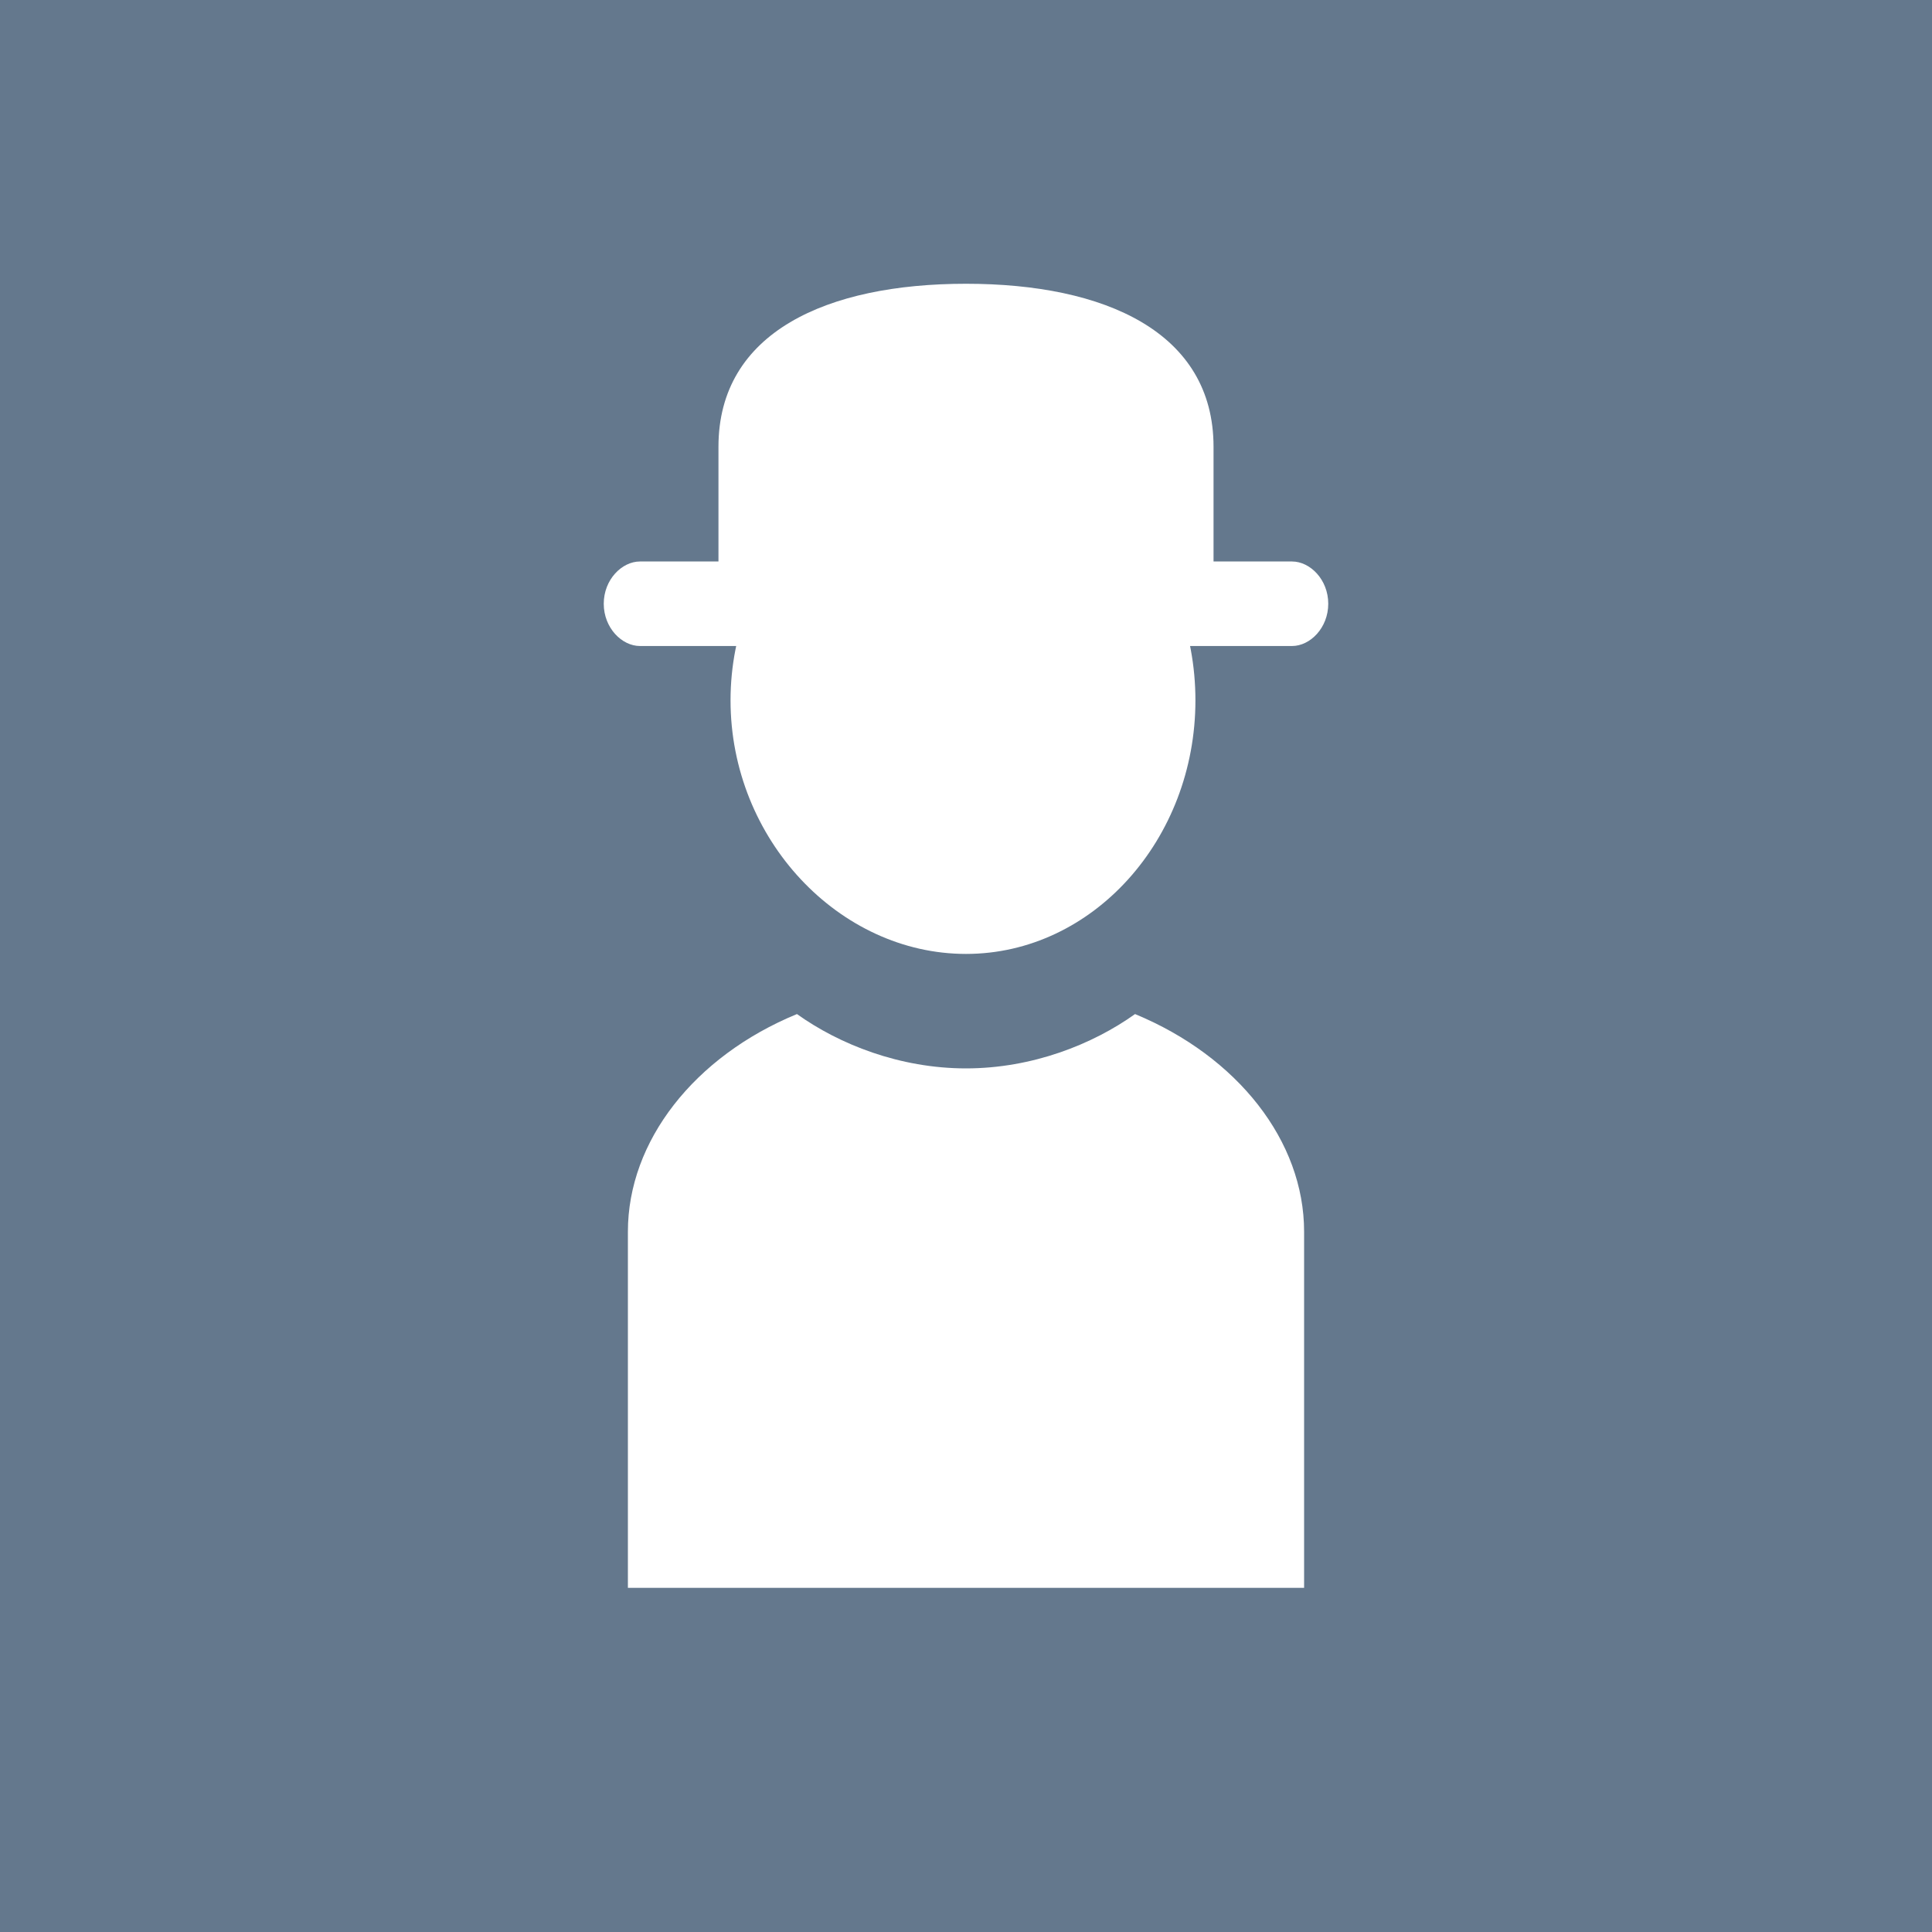 <?xml version="1.0" encoding="utf-8"?>
<!-- Generator: Adobe Illustrator 15.0.2, SVG Export Plug-In . SVG Version: 6.00 Build 0)  -->
<!DOCTYPE svg PUBLIC "-//W3C//DTD SVG 1.1//EN" "http://www.w3.org/Graphics/SVG/1.1/DTD/svg11.dtd">
<svg version="1.1" id="Layer_1" xmlns="http://www.w3.org/2000/svg" xmlns:xlink="http://www.w3.org/1999/xlink" x="0px" y="0px"
	 width="32px" height="32px" viewBox="0 0 32 32" enable-background="new 0 0 32 32" xml:space="preserve">
<g>
	<g>
		<g>
			<rect id="SVGID_1_" fill="#64788D" width="32" height="32"/>
		</g>
		<g>
			<g>
				<rect id="SVGID_2_" fill="#64788D" width="32" height="32"/>
			</g>
			<g>
				<g>
					<rect id="SVGID_3_" fill="#64788D" width="32" height="32"/>
				</g>
				<g>
					<defs>
						<rect id="SVGID_4_" width="32" height="32"/>
					</defs>
					<use xlink:href="#SVGID_4_"  overflow="visible" fill="#64788D"/>
					<clipPath id="SVGID_5_">
						<use xlink:href="#SVGID_4_"  overflow="visible"/>
					</clipPath>
					<rect clip-path="url(#SVGID_5_)" fill="#64788D" width="32" height="32"/>
				</g>
			</g>
		</g>
	</g>
</g>
<g>
	<g>
		<g>
			<g>
				<g>
					<defs>
						<rect id="SVGID_6_" width="32" height="32"/>
					</defs>
					<clipPath id="SVGID_7_">
						<use xlink:href="#SVGID_6_"  overflow="visible"/>
					</clipPath>
					<path clip-path="url(#SVGID_7_)" fill="#FFFFFF" d="M21.6,26.3V20.4c0-1.5-1.1-2.9-2.8-3.604c-0.7,0.5-1.7,0.9-2.8,0.9
						c-1.1,0-2.1-0.4-2.8-0.9c-1.7,0.7-2.8,2.104-2.8,3.604V26.3H21.6z"/>
				</g>
			</g>
		</g>
	</g>
	<g>
		<g>
			<g>
				<g>
					<defs>
						<rect id="SVGID_8_" width="32" height="32"/>
					</defs>
					<clipPath id="SVGID_9_">
						<use xlink:href="#SVGID_8_"  overflow="visible"/>
					</clipPath>
					<path clip-path="url(#SVGID_9_)" fill="#FFFFFF" d="M16,15.8c2.1,0,3.8-1.9,3.8-4.2c0-2.3-1.7-4.2-3.8-4.2
						c-2.1,0-3.9,1.9-3.9,4.2C12.1,13.9,13.9,15.8,16,15.8"/>
				</g>
			</g>
		</g>
	</g>
	<g>
		<g>
			<g>
				<g>
					<defs>
						<rect id="SVGID_10_" width="32" height="32"/>
					</defs>
					<clipPath id="SVGID_11_">
						<use xlink:href="#SVGID_10_"  overflow="visible"/>
					</clipPath>
					<path clip-path="url(#SVGID_11_)" fill="#FFFFFF" d="M20.1,10.1V7.4c0-1.9-1.8-2.7-4.1-2.7s-4.1,0.8-4.1,2.7v2.7H20.1z"/>
				</g>
			</g>
		</g>
	</g>
	<g>
		<g>
			<g>
				<g>
					<defs>
						<rect id="SVGID_12_" width="32" height="32"/>
					</defs>
					<clipPath id="SVGID_13_">
						<use xlink:href="#SVGID_12_"  overflow="visible"/>
					</clipPath>
					<path clip-path="url(#SVGID_13_)" fill="#FFFFFF" d="M22,10c0-0.4-0.3-0.7-0.6-0.7H10.6C10.3,9.3,10,9.6,10,10s0.3,0.7,0.6,0.7
						h10.8C21.7,10.7,22,10.4,22,10"/>
				</g>
			</g>
		</g>
	</g>
</g>
</svg>
